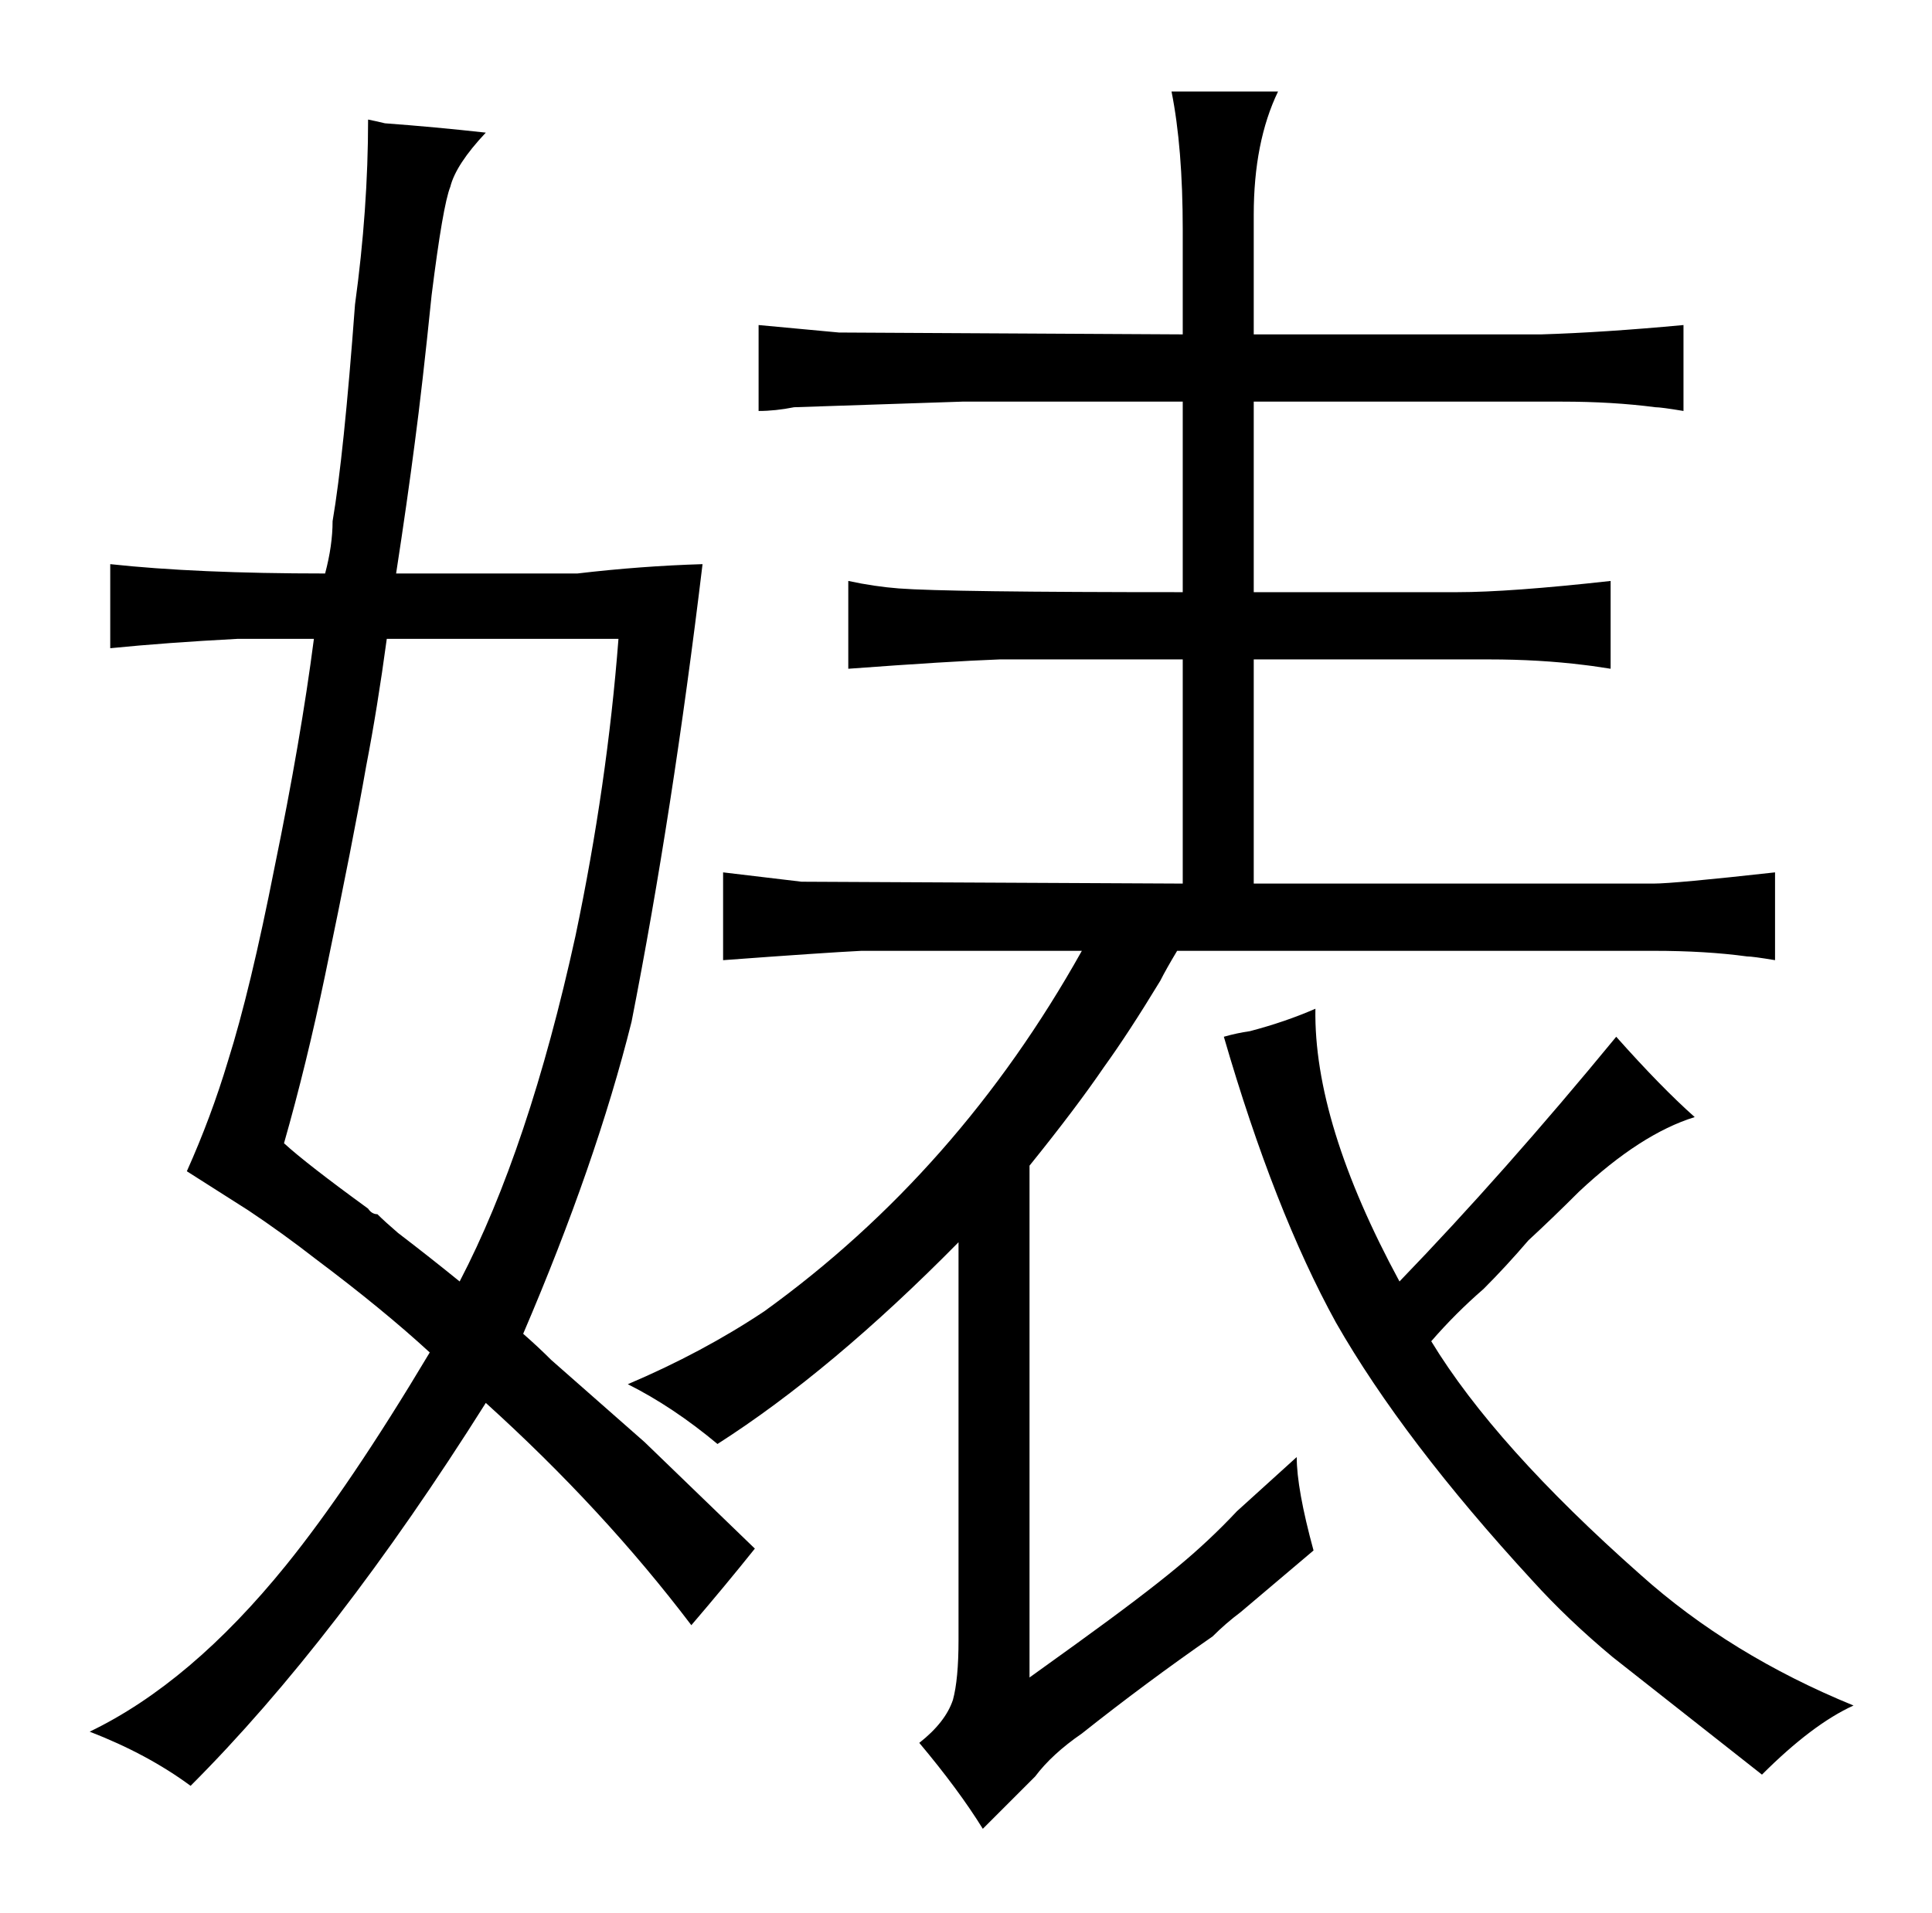 <?xml version="1.0" standalone="no"?>
<!DOCTYPE svg PUBLIC "-//W3C//DTD SVG 1.1//EN" "http://www.w3.org/Graphics/SVG/1.1/DTD/svg11.dtd" >
<svg xmlns="http://www.w3.org/2000/svg" xmlns:xlink="http://www.w3.org/1999/xlink" version="1.1" viewBox="-10 0 1034 1024">
  <g transform="matrix(1 0 0 -1 0 820)">
   <path fill="currentColor"
d="M285 92q-7 7 -15 14q39 91 58 167q22 112 38 245q-33 -1 -67 -5h-97q6 39 10 70q4 30 9 79q6 48 10 58q3 12 19 29q-27 3 -54 5q-4 1 -9 2q0 -48 -7 -99q-6 -81 -12 -116q0 -13 -4 -28q-69 0 -115 5v-45q30 3 68 5h41q-7 -54 -21 -122q-13 -66 -25 -104q-9 -30 -22 -59
l33 -21q18 -12 36 -26q36 -27 61 -50q-43 -72 -77 -114q-51 -63 -105 -89q31 -12 54 -29q78 78 158 205q63 -57 110 -119q18 21 34 41l-59 57zM142 208q12 42 22 90q15 72 22 112q6 31 11 68h124q-6 -78 -23 -159q-25 -114 -62 -185q-16 13 -33 26q-7 6 -11 10q-3 0 -5 3
q-33 24 -45 35zM503 -58q0 -21 -3 -32q-4 -12 -18 -23q21 -25 34 -46l28 28q9 12 25 23q34 27 70 52q7 7 15 13l39 33q-9 33 -9 50l-32 -29q-15 -16 -32 -30q-18 -15 -54 -41l-25 -18v274q25 31 40 53q13 18 30 46q3 6 9 16h255q28 0 50 -3q3 0 15 -2v47q-54 -6 -65 -6h-214
v120h126q27 0 51 -3q1 0 14 -2v47q-54 -6 -82 -6h-109v102h165q27 0 50 -3q3 0 15 -2v46q-43 -4 -76 -5h-154v64q0 39 13 66h-57q6 -30 6 -74v-56l-184 1l-43 4v-46q9 0 19 2l90 3h118v-102q-126 0 -152 2q-13 1 -27 4v-47q54 4 81 5h98v-120l-204 1l-42 5v-47q54 4 74 5
h118q-66 -118 -170 -193q-33 -22 -73 -39q24 -12 48 -32q61 39 129 108v-213zM645 265q27 -93 60 -153q36 -63 105 -138q19 -21 43 -41l80 -63q27 27 49 37q-66 27 -114 70q-78 69 -112 125q13 15 28 28q12 12 24 26q13 12 27 26q33 31 62 40q-18 16 -42 43
q-60 -73 -116 -131q-46 85 -45 146q-16 -7 -35 -12q-7 -1 -14 -3v0z" />
  </g>

</svg>
